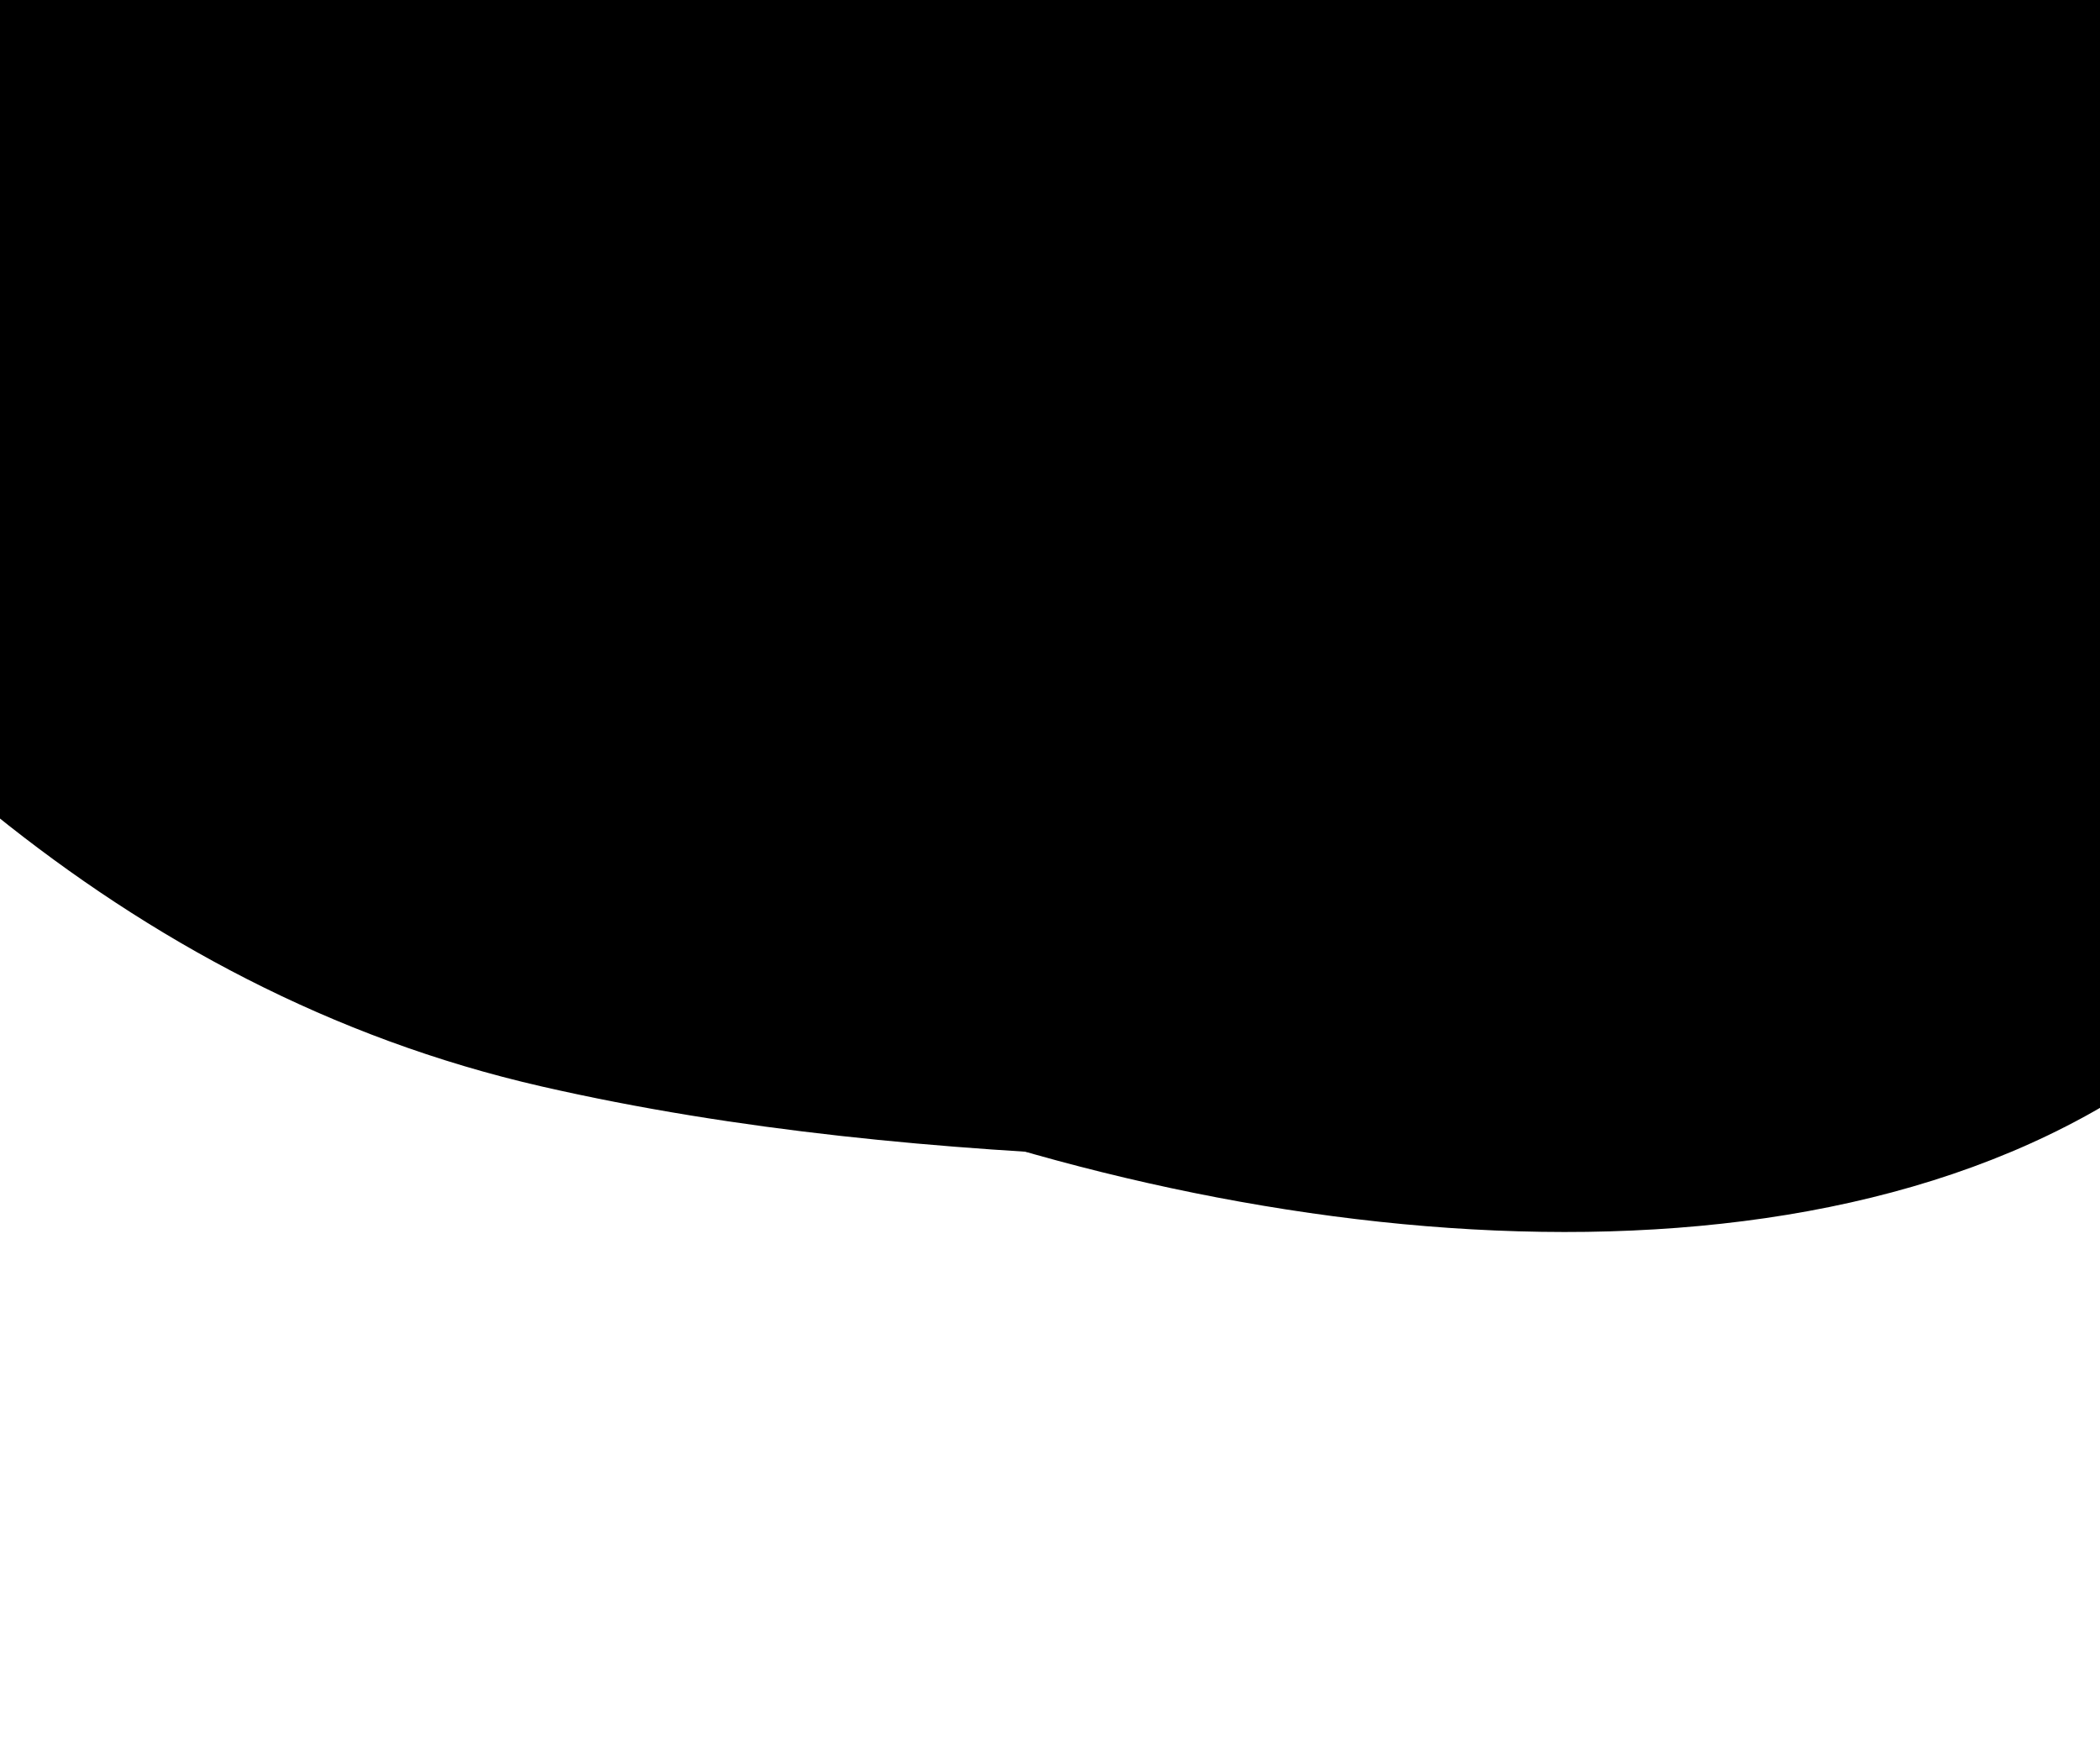 <svg viewBox="0 0 375 315" xmlns="http://www.w3.org/2000/svg">
<path d="M404.397 -267.896C412.796 -254.912 412.999 -256.015 422.428 -240.88L425.096 -236.337C432.76 -222.142 438.249 -213.339 449.89 -197.912C461.722 -179.064 466.286 -164.533 470.21 -145.558L470.525 -144.034C479.332 -101.456 487.916 -59.956 483.333 -18.437C479.5 16.286 465.678 50.188 455.368 82.687C444.343 117.444 423.166 158.118 395.901 182.699C338.582 234.377 233.993 226.004 153.547 195.943C95.507 174.255 42.732 138.185 -8.134 102.592C-46.391 75.823 -83.935 46.65 -116.548 13.743C-186.977 -57.321 -209.394 -151.025 -214.734 -236.433C-219.452 -311.888 -206.244 -380.738 -159.948 -435.925C-119.58 -484.044 -58.18 -505.72 11.155 -510.536C51.086 -513.309 92.182 -513.271 133.232 -509.849C147.339 -508.673 161.88 -508.086 175.25 -500.727C247.776 -460.81 310.893 -387.093 362.944 -327.154C379.847 -307.689 390.984 -288.628 404.397 -267.896Z" class="layer1"/>
<path d="M316.712 -222.173C327.595 -217.08 327.265 -217.911 339.717 -211.816L343.349 -209.916C354.262 -203.687 361.507 -200.144 375.515 -194.814C391.08 -187.263 400.123 -179.459 410.611 -168.385L411.454 -167.495C434.99 -142.645 457.931 -118.425 472.34 -88.466C484.39 -63.412 489.618 -34.567 496.536 -8.195C503.935 20.009 507.229 56.612 499.836 85.023C484.294 144.751 412.955 184.583 348.195 199.31C301.472 209.935 252.144 208.584 204.254 206.725C168.235 205.326 131.672 201.999 96.744 194.013C21.315 176.767 -32.451 123.398 -71.669 68.192C-106.317 19.42 -126.573 -32.697 -119.65 -89.997C-113.613 -139.958 -82.864 -181.252 -39.911 -214.641C-15.174 -233.869 11.496 -251.71 39.552 -267.252C49.194 -272.593 58.871 -278.519 70.623 -279.376C134.372 -284.02 206.169 -261.808 265.02 -244.066C284.131 -238.304 299.334 -230.307 316.712 -222.173Z" class="layer2"/>
<path d="M89.904 -309.814C94.591 -304.323 95.832 -296.799 95.368 -288.828C108.398 -283.361 130.374 -290.039 141.342 -296.076C167.182 -310.298 176.343 -331.878 188.957 -356.484C201.224 -380.416 197.135 -409.861 213.393 -432.338C254.936 -489.769 356.559 -467.768 409.401 -446.576C491.412 -413.686 553.302 -340.231 561.816 -251.145C570.368 -161.665 510.899 -88.843 442.867 -39.259C359.392 21.58 256.239 37.522 156.386 12.346C99.45 -2.009 37.758 -25.384 -0.318 -72.343C-53.985 -138.531 -3.11 -217.306 43.872 -271.507C48.285 -276.597 81.687 -319.442 89.904 -309.814Z" class="layer3"/>
</svg>
